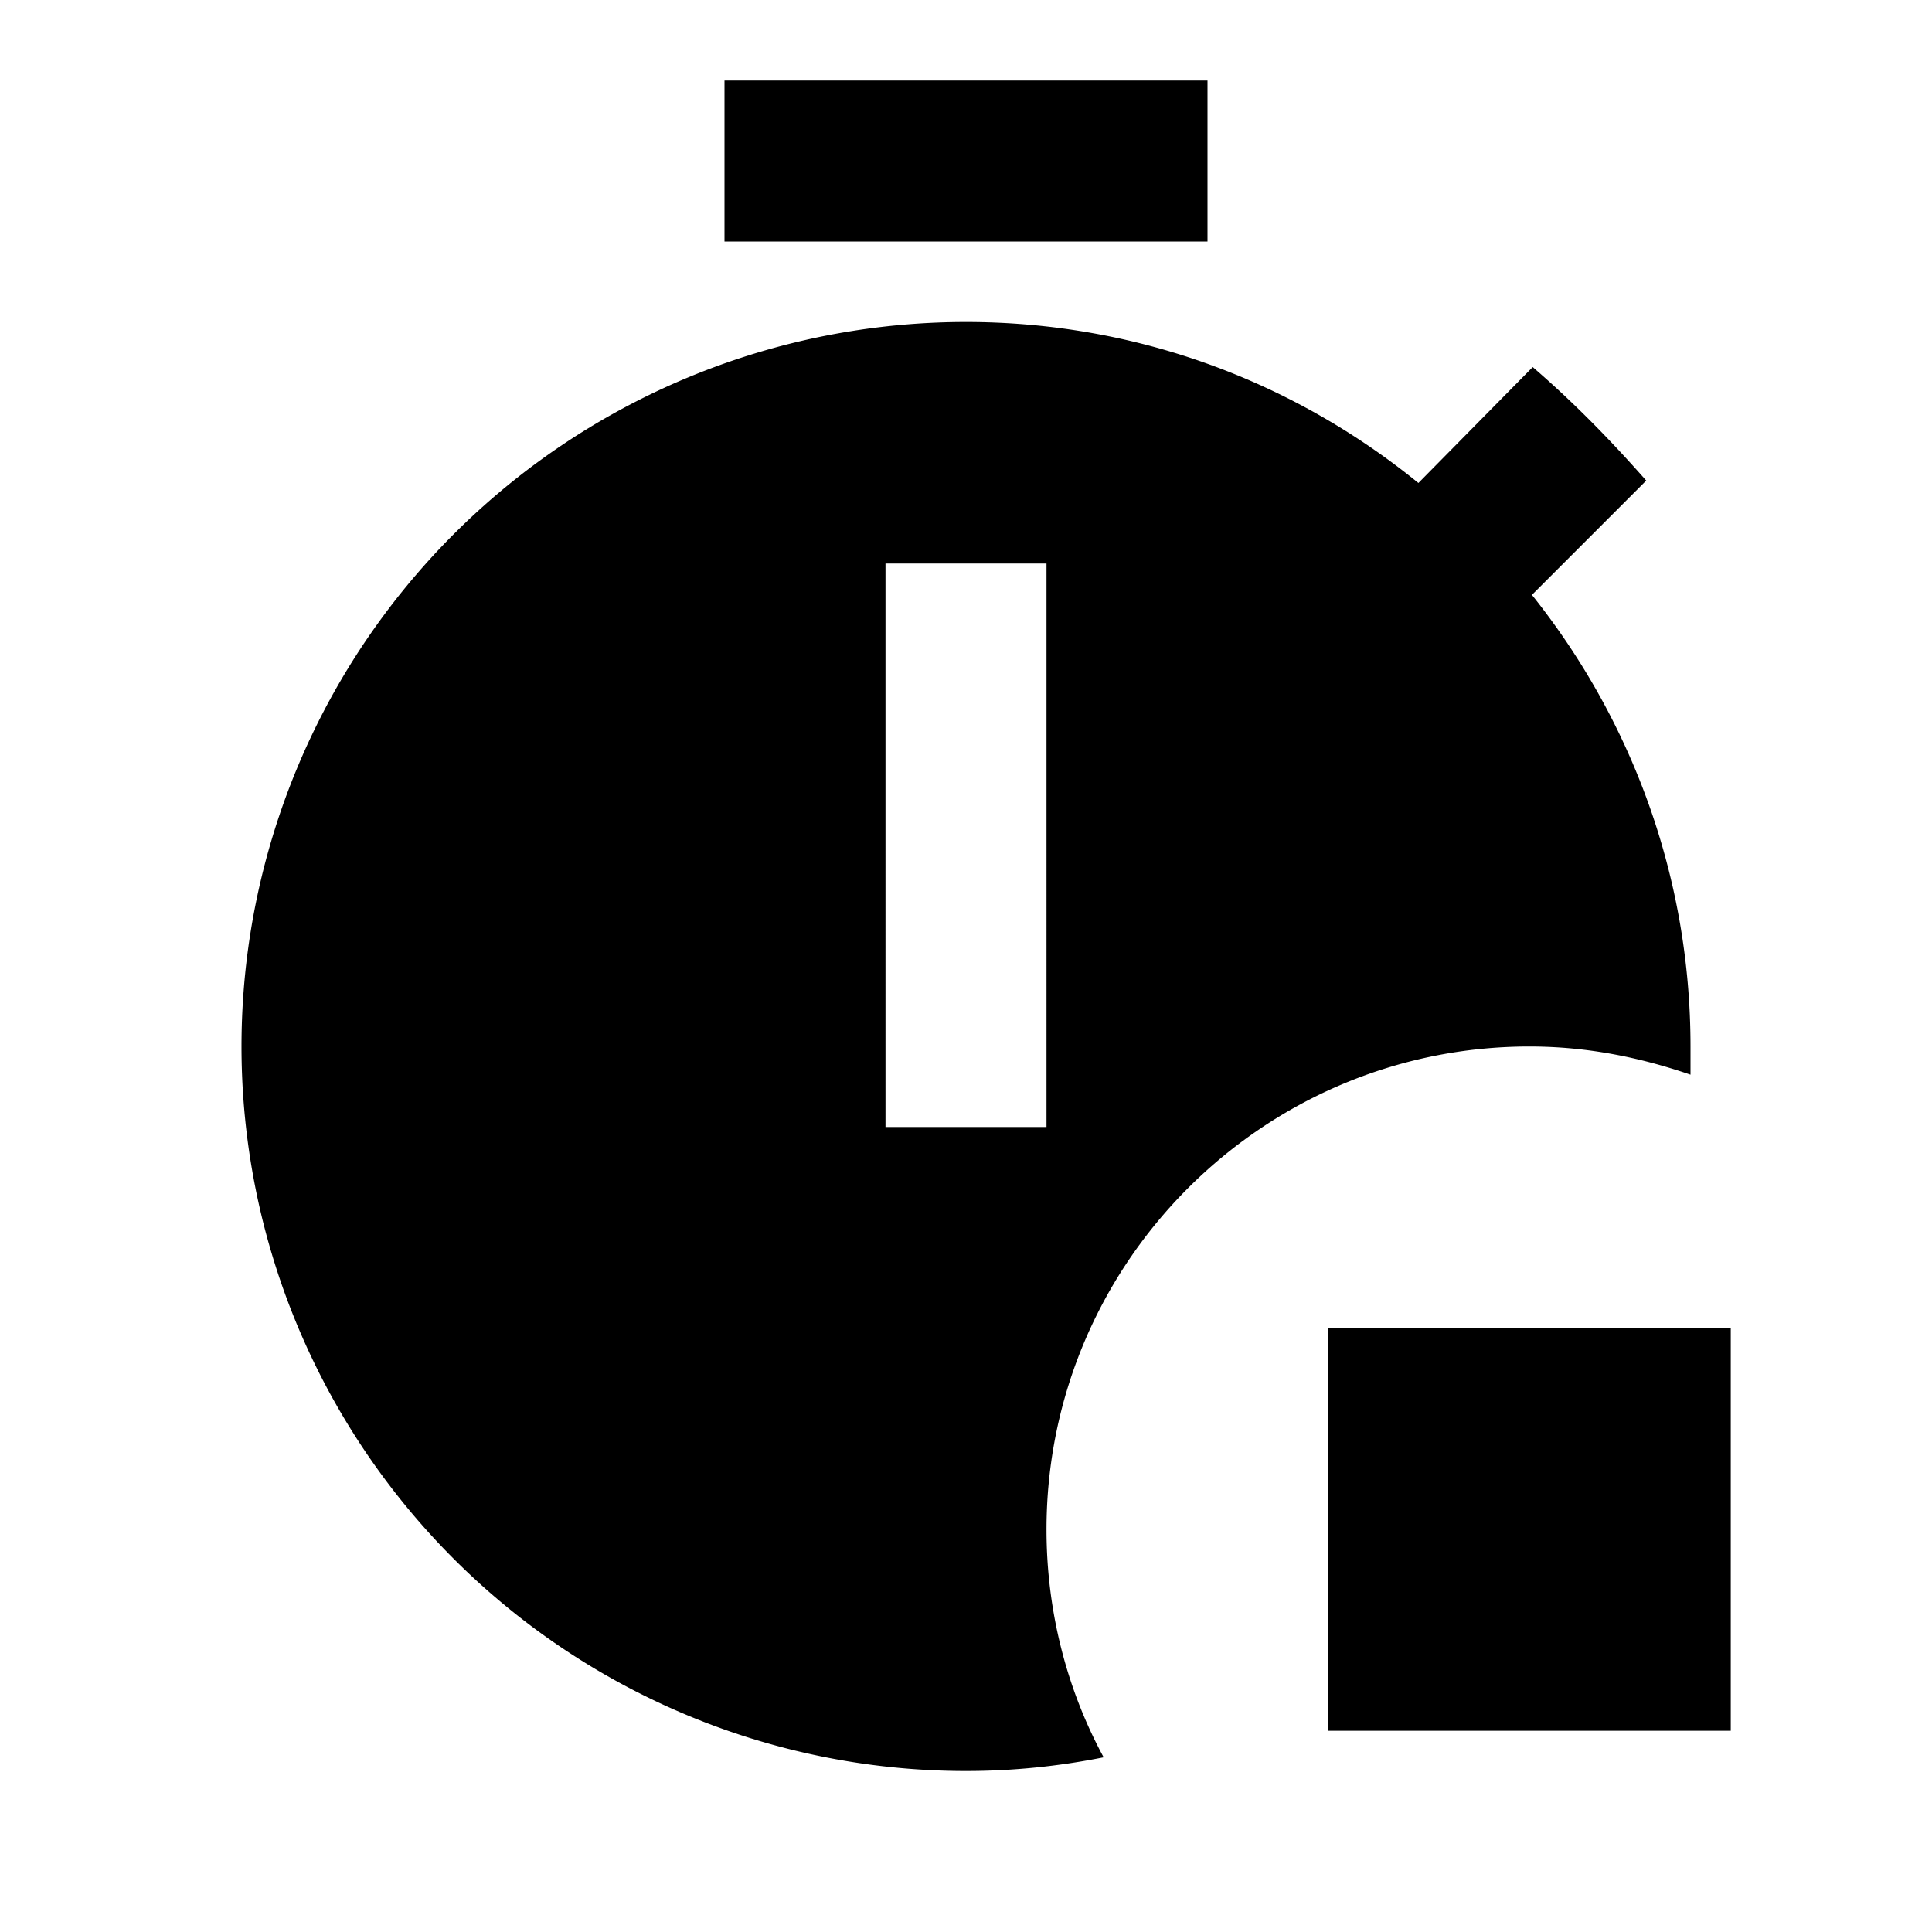 <svg xmlns="http://www.w3.org/2000/svg" viewBox="0 0 24 24"><path d="M19 13c.7 0 1.36.13 2 .35V13c0-2.12-.74-4.07-1.97-5.61l1.42-1.42c-.45-.51-.9-.97-1.41-1.41L17.62 6c-1.55-1.26-3.5-2-5.62-2a9 9 0 0 0 0 18c.59 0 1.16-.06 1.71-.17C13.26 21 13 20.03 13 19c0-3.31 2.69-6 6-6m-6 1h-2V7h2zm2-11H9V1h6zm6.5 13.5v5h-5v-5z"/></svg>
